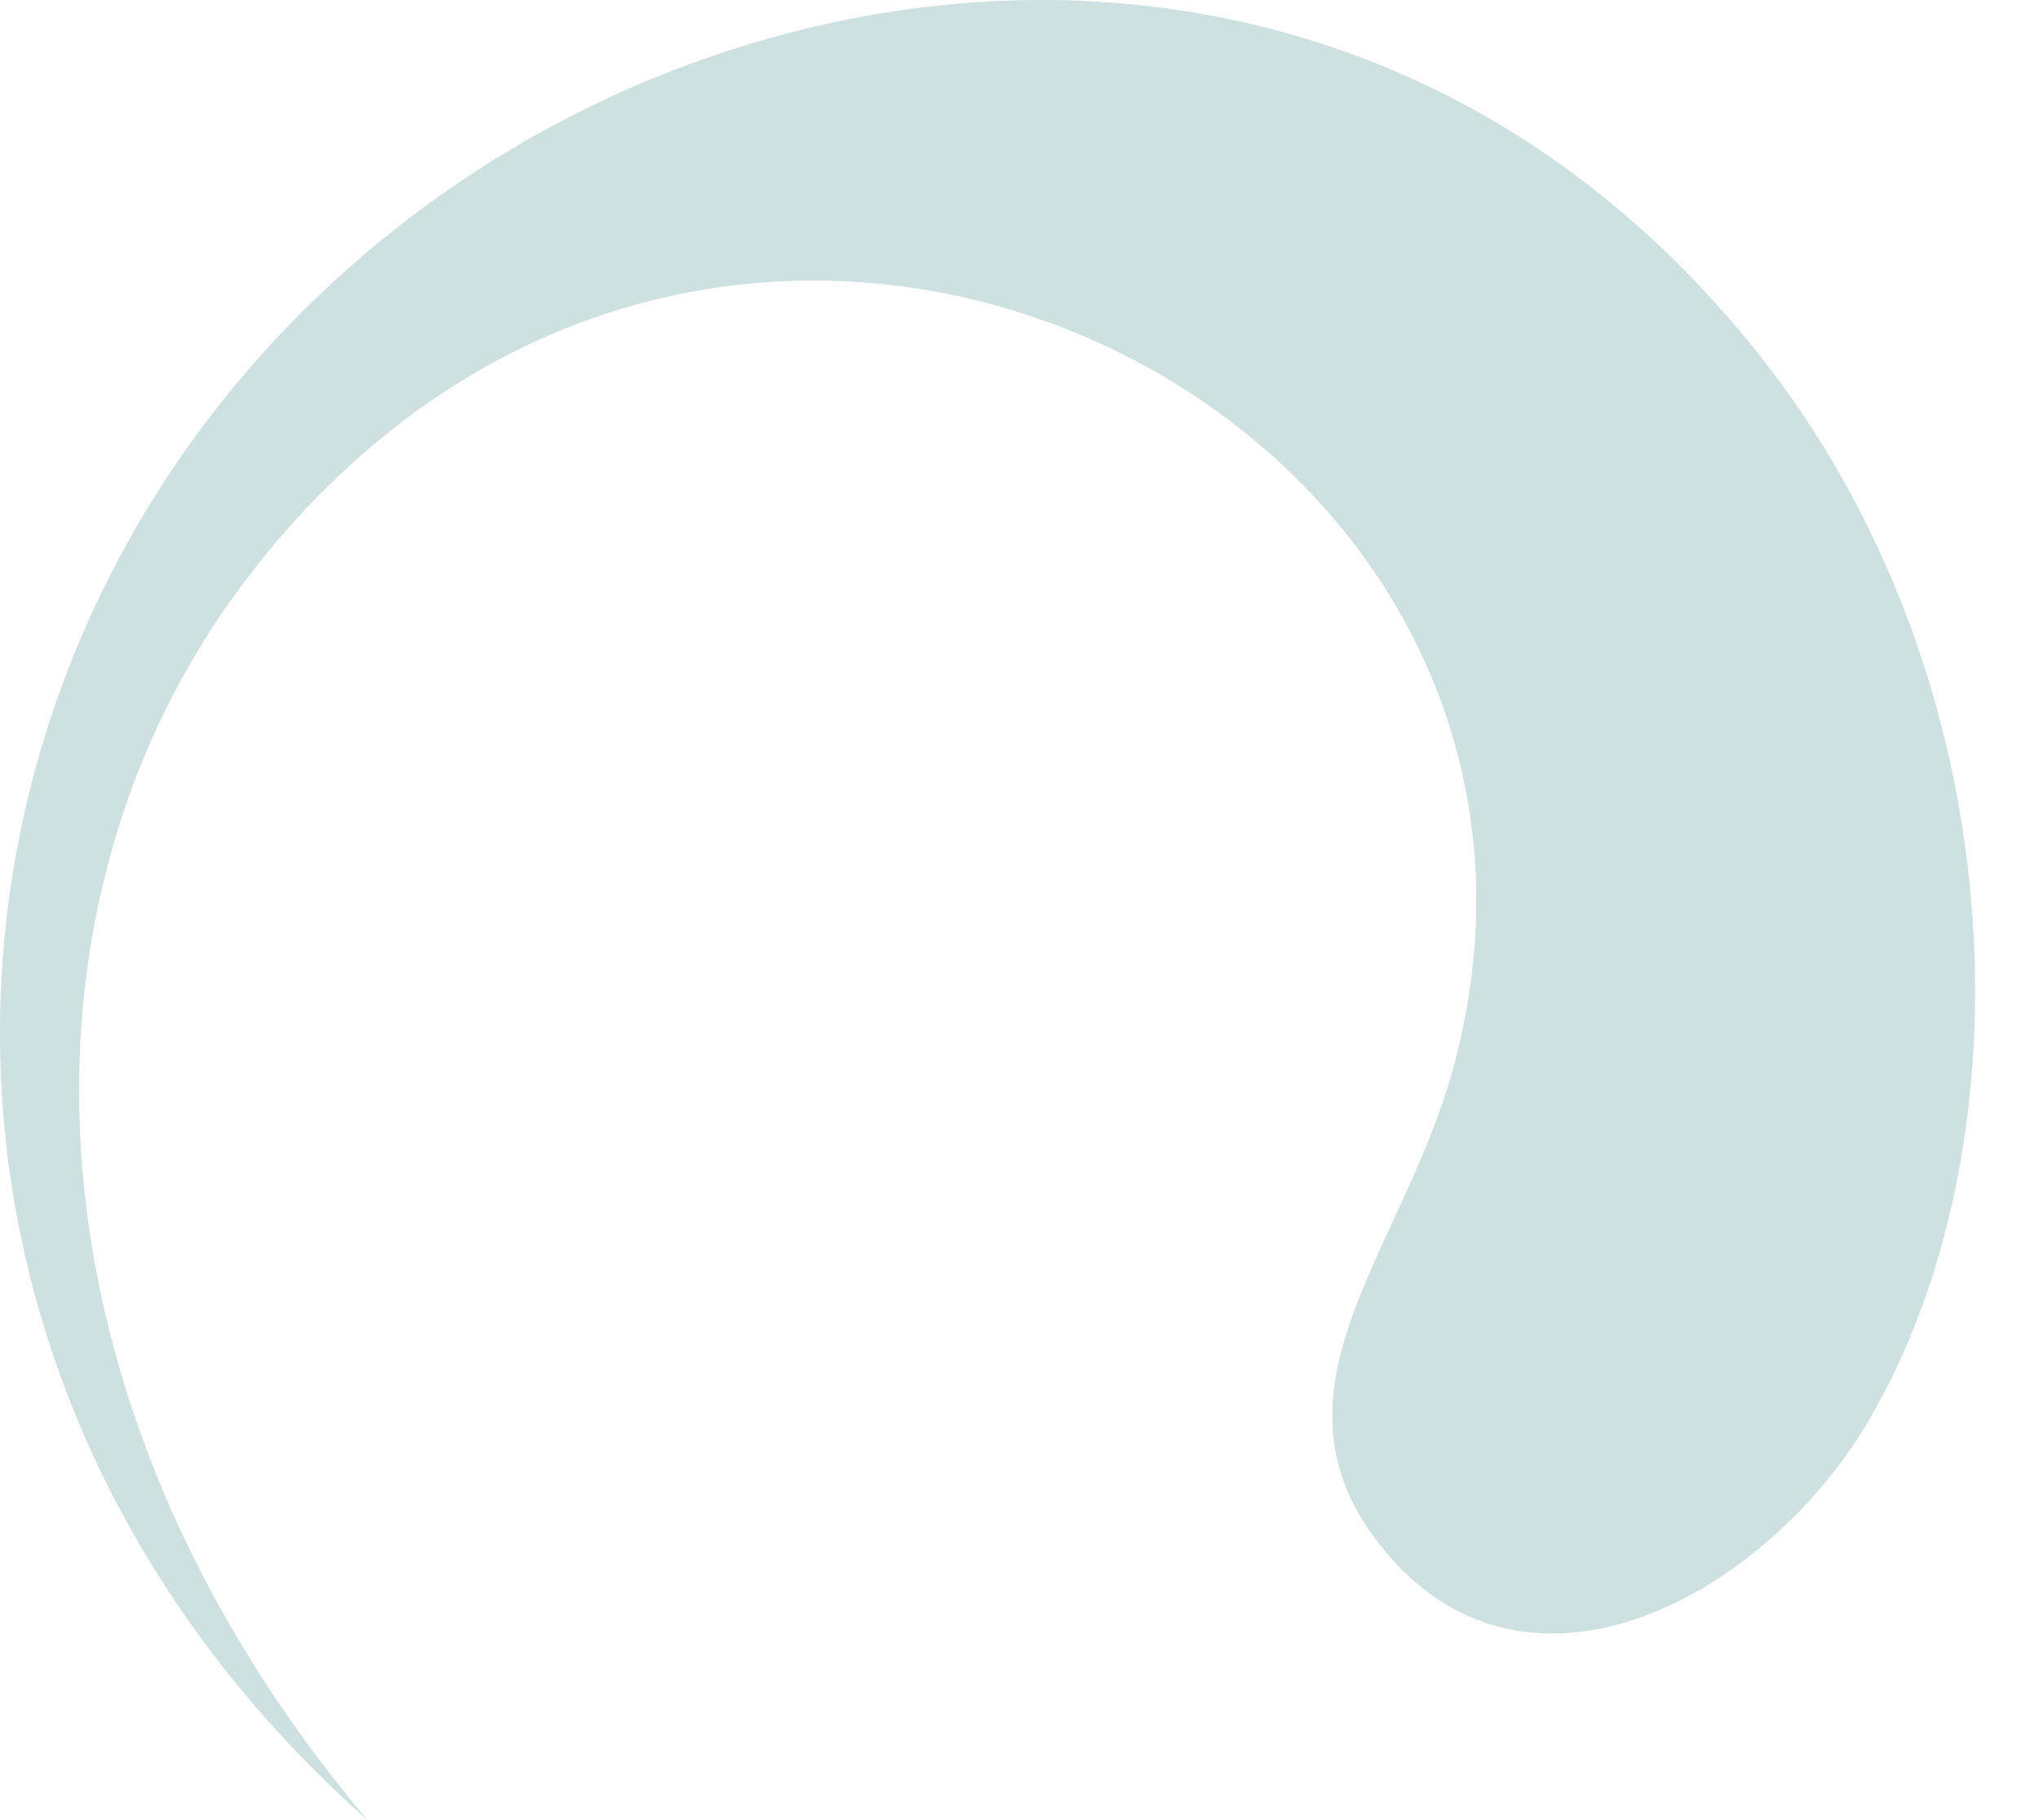 <svg width="28" height="25" viewBox="0 0 28 25" fill="none" xmlns="http://www.w3.org/2000/svg">
<path fill-rule="evenodd" clip-rule="evenodd" d="M5.047 25C-2.303 18.49 -1.328 7.922 6.042 2.686C11.219 -0.989 19.101 -1.442 24.119 4.824C27.675 9.265 27.919 15.651 25.666 19.505C24.253 21.912 21.011 23.692 19.027 21.315C17.222 19.157 19.236 17.242 19.942 14.721C22.463 5.685 9.956 -0.716 3.367 7.977C0.005 12.413 0.194 19.251 5.047 25Z" fill="#CEE0E0"/>
</svg>
